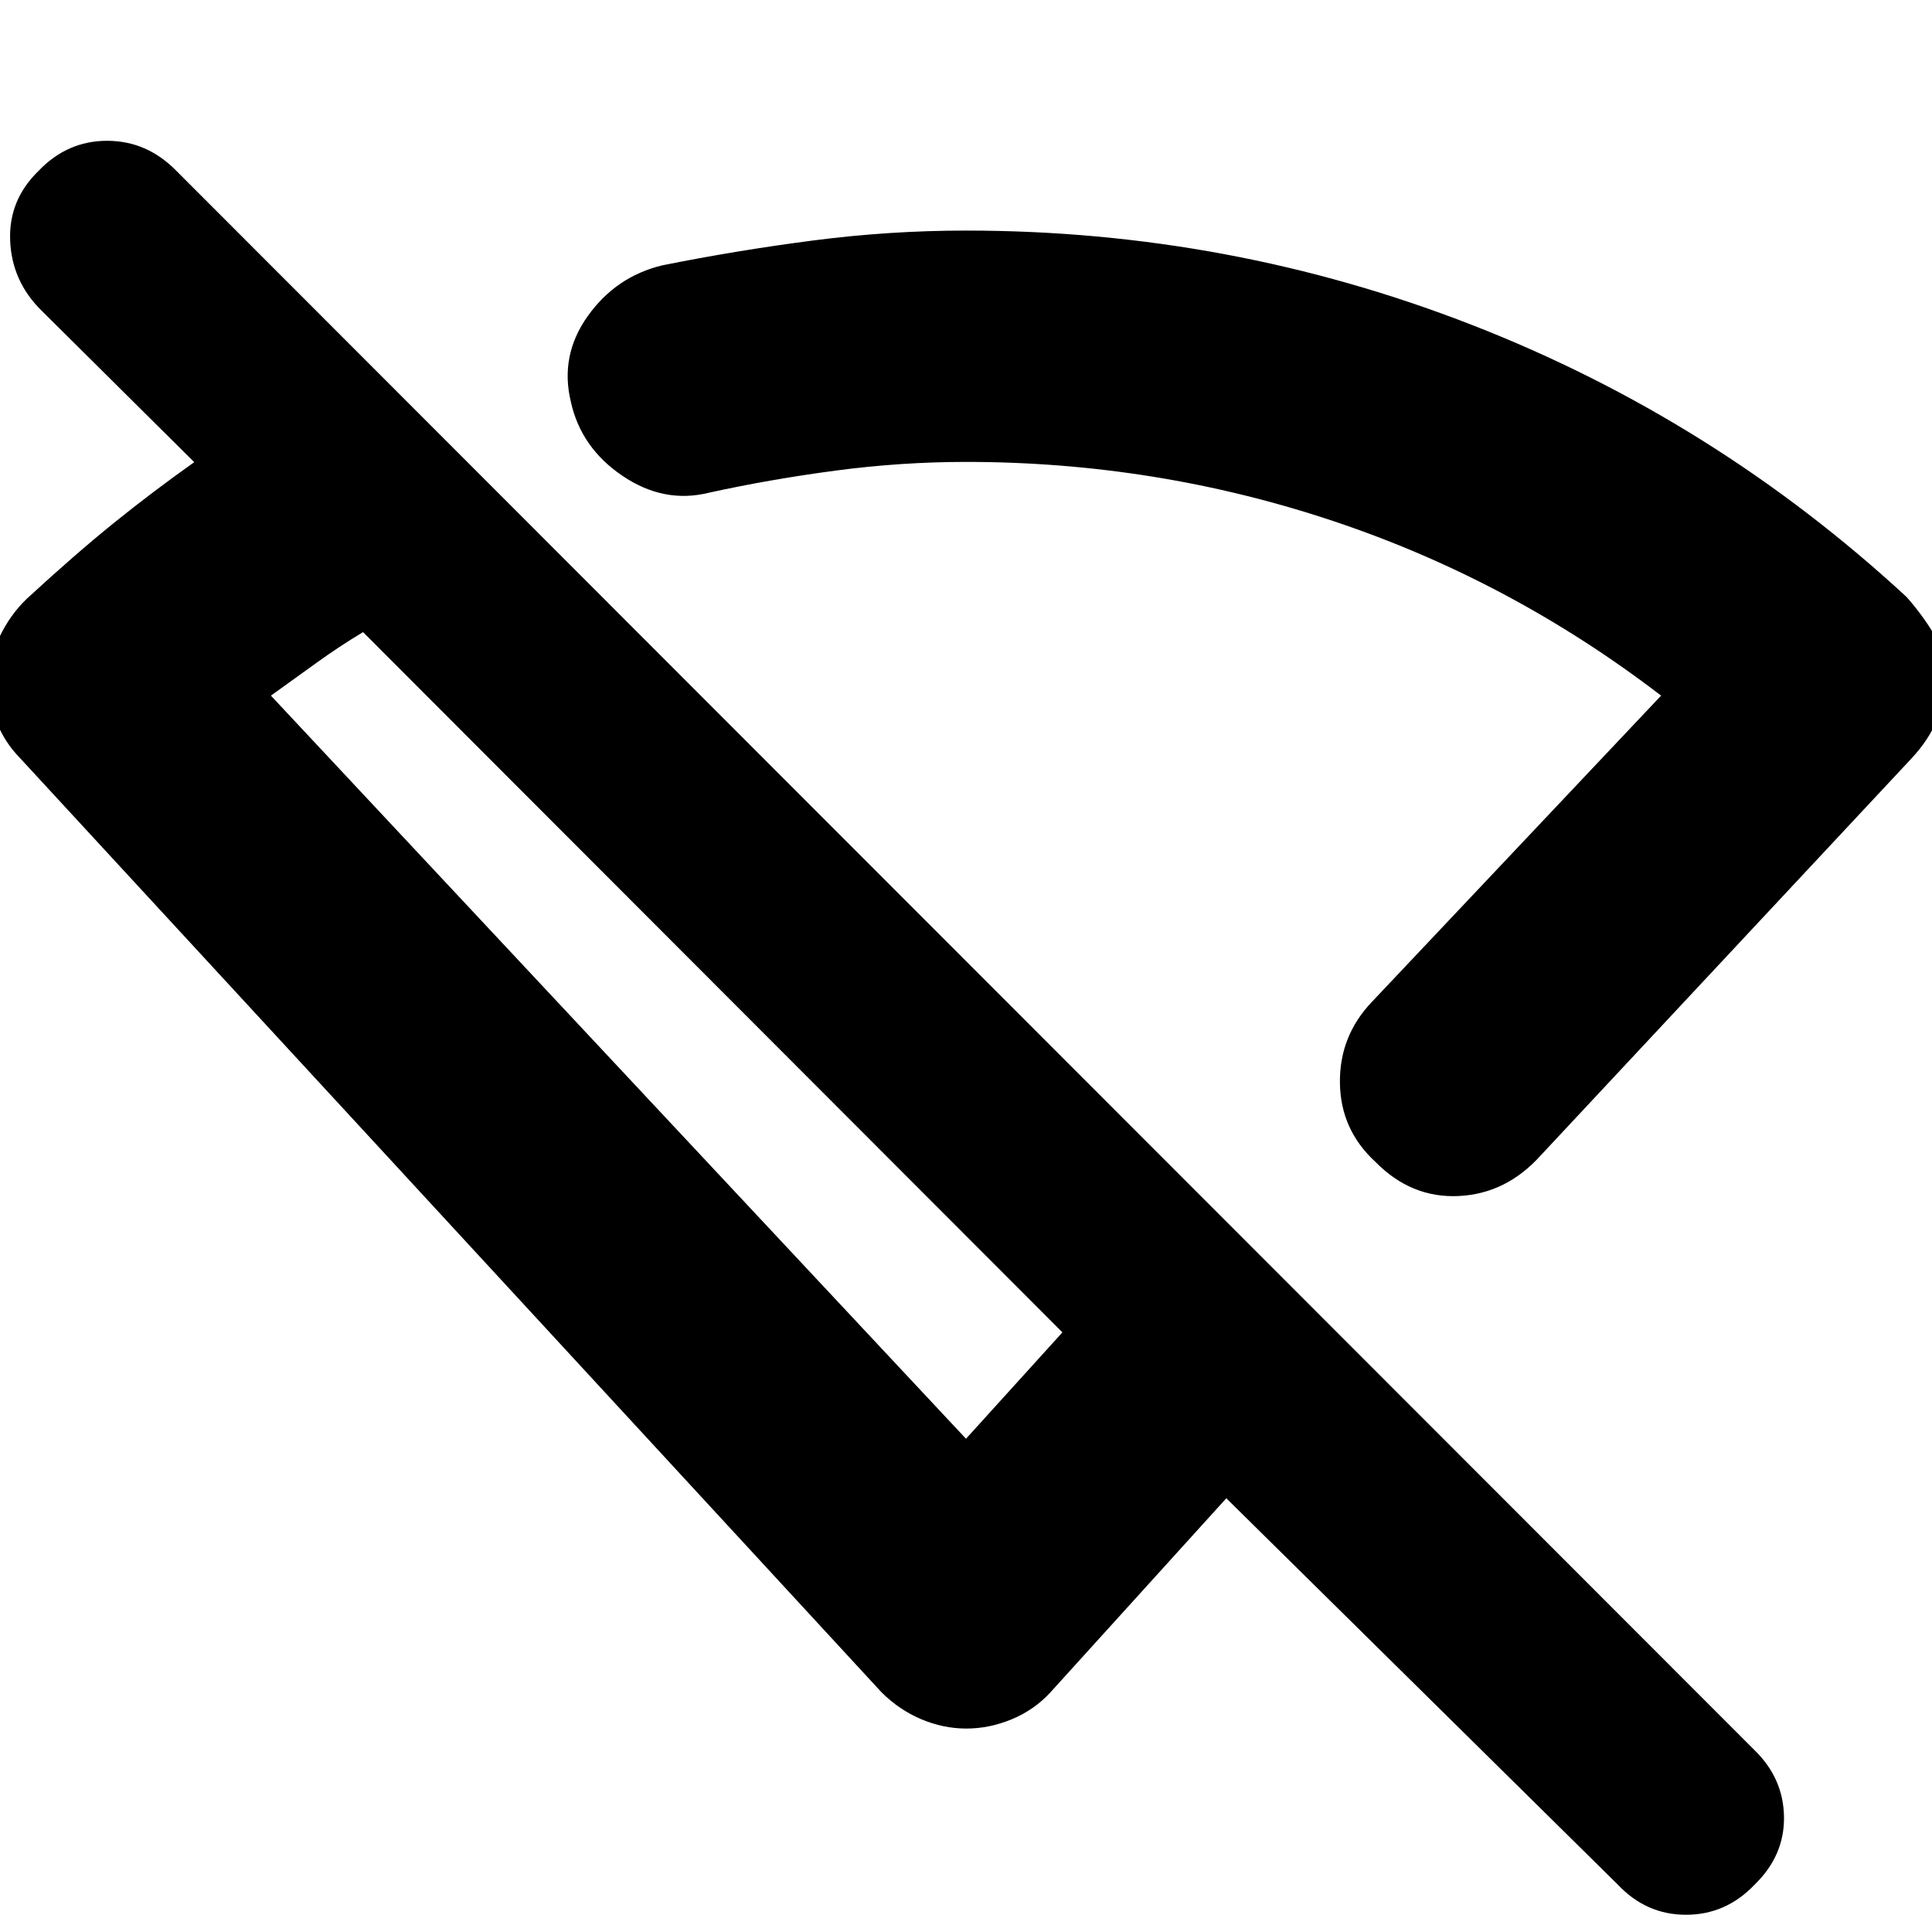 <svg xmlns="http://www.w3.org/2000/svg" height="20" viewBox="0 -960 960 960" width="20"><path d="M765.48-385.78q-17.08 18.95-40.69 20.08-23.62 1.13-41.44-17.05-17.26-15.92-17.55-39.18-.28-23.27 15.85-40.2l143.74-152.22q-74.85-57.35-162.9-86.74-88.04-29.39-182.49-29.39-32.21 0-64.8 4.32-32.58 4.32-62.94 10.99-22.39 5.56-43-8.42-20.61-13.97-25.61-36.79-5.56-22.97 8.42-42.58 13.97-19.61 36.93-25.17 36.88-7.42 74.92-12.36 38.03-4.94 76.08-4.94 131.15 0 251.51 46.93 120.36 46.93 215.84 135.11 7.56 8.56 13.13 17.69 5.56 9.13 5.56 21.27.57 11.56-3.43 21.76-4 10.19-13.13 19.89l-184 197ZM480-245.09l47.91-52.87-347.52-347.95q-11.91 7.17-23.11 15.26-11.19 8.08-22.67 16.3L480-245.09ZM803.87-23.56 609.35-215.52l-87.44 96.48q-8 8.69-19.14 13.32-11.14 4.63-22.58 4.63-11.45 0-22.41-4.63-10.95-4.63-19.69-13.32L9.52-583.78q-7-7.22-11-16.91-4-9.68-4-20.05 0-11.8 5.22-22.74 5.22-10.94 13.48-18.91 23.91-22.04 43.21-37.64 19.31-15.6 40.09-30.32l-76.26-75.69q-14.43-14.44-15.22-34.5-.78-20.07 14.07-34.5 14.28-15 34.1-15t34.49 15L871.74-90.43q14.43 13.99 14.72 33.21.28 19.22-14.57 33.66-14.28 15-34.1 15t-33.92-15ZM498.83-569.04Zm-144.18 96.39Z"/></svg>